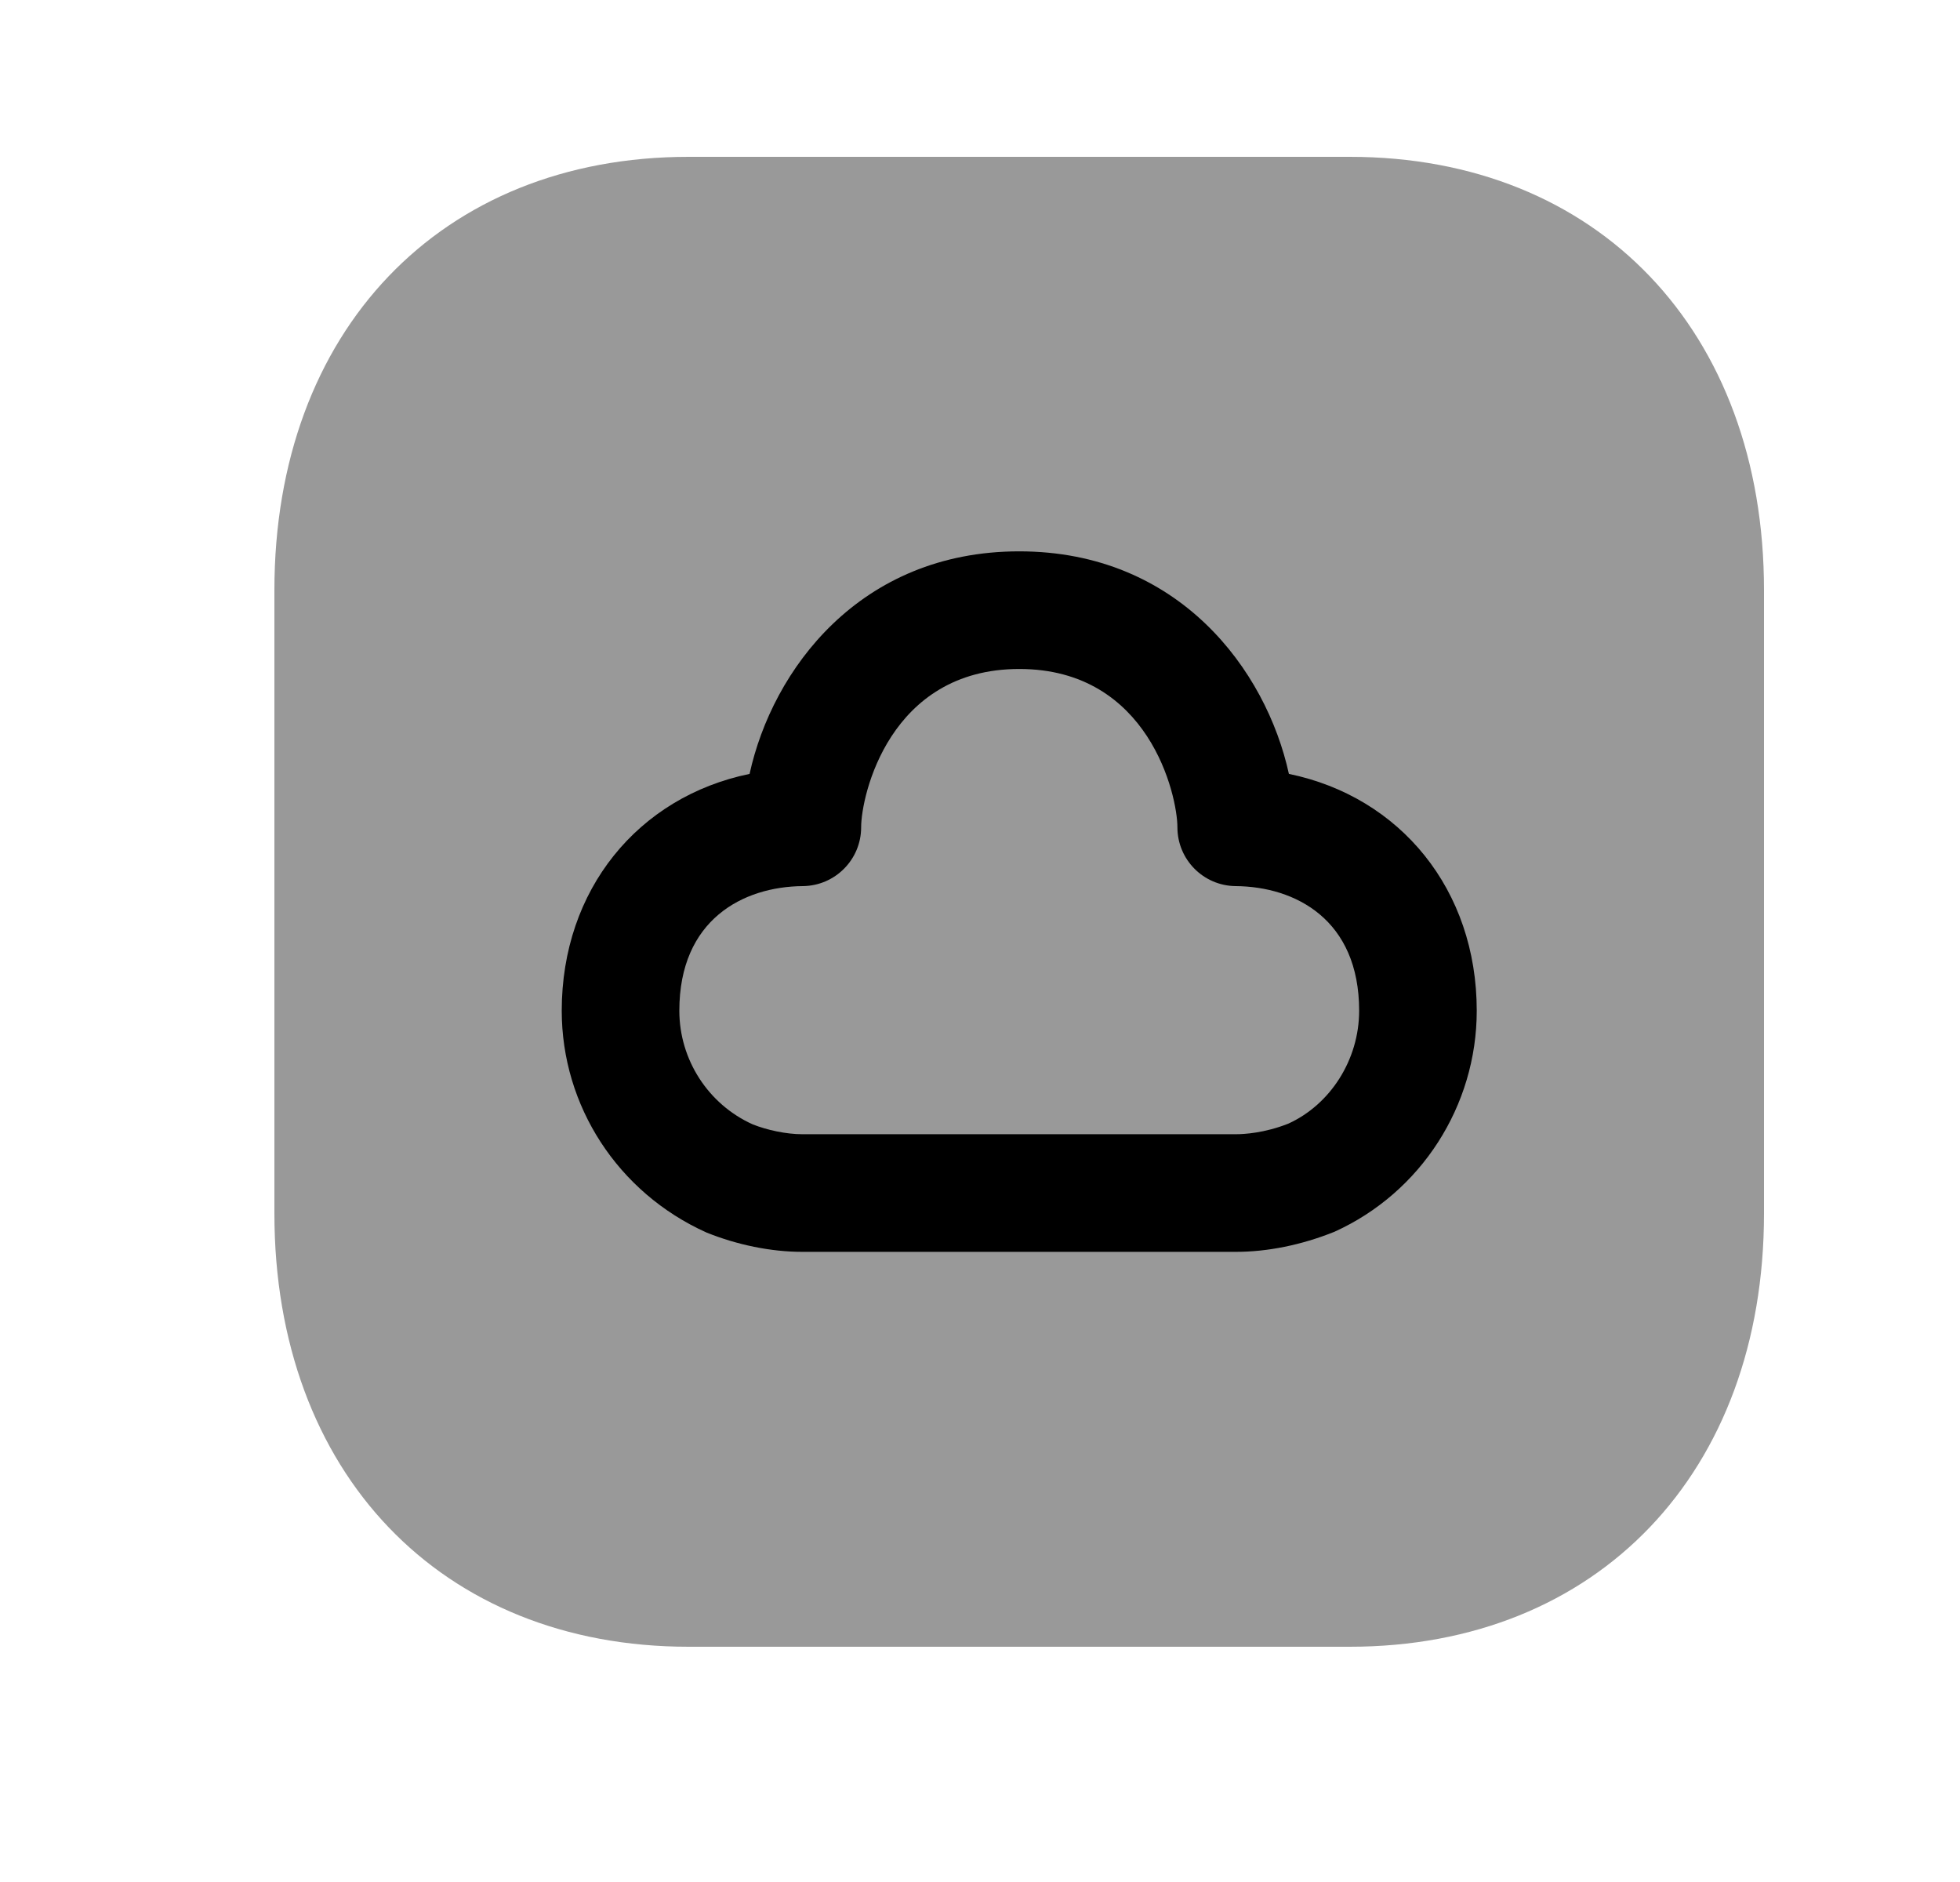 <svg width="25" height="24" viewBox="0 0 25 24" fill="none" xmlns="http://www.w3.org/2000/svg">
<path opacity="0.4" fill-rule="evenodd" clip-rule="evenodd" d="M17.217 2H8.783C5.623 2 3.5 4.221 3.5 7.526V15.474C3.5 18.779 5.623 21 8.783 21H17.216C20.377 21 22.5 18.779 22.5 15.474V7.526C22.5 4.221 20.377 2 17.217 2Z" fill="black"/>
<path fill-rule="evenodd" clip-rule="evenodd" d="M17.021 15.708C16.599 15.878 16.164 15.964 15.766 15.964H10.231C9.836 15.964 9.403 15.876 9.01 15.717C7.878 15.207 7.165 14.101 7.165 12.889C7.165 11.346 8.139 10.162 9.561 9.869C9.851 8.544 10.964 7.031 13 7.031C15.037 7.031 16.15 8.544 16.44 9.869C17.862 10.162 18.836 11.346 18.836 12.889C18.836 14.103 18.124 15.209 17.021 15.708ZM15.018 10.55C15.018 10.961 15.349 11.296 15.761 11.3C16.523 11.306 17.336 11.727 17.336 12.889C17.336 13.514 16.969 14.085 16.433 14.329C16.128 14.45 15.865 14.464 15.766 14.464H10.231C10.031 14.464 9.785 14.412 9.6 14.338C9.032 14.082 8.665 13.512 8.665 12.889C8.665 11.727 9.479 11.306 10.24 11.3C10.652 11.296 10.984 10.961 10.984 10.55C10.984 10.149 11.343 8.531 13.001 8.531C14.659 8.531 15.018 10.149 15.018 10.55Z" fill="black"/>
</svg>